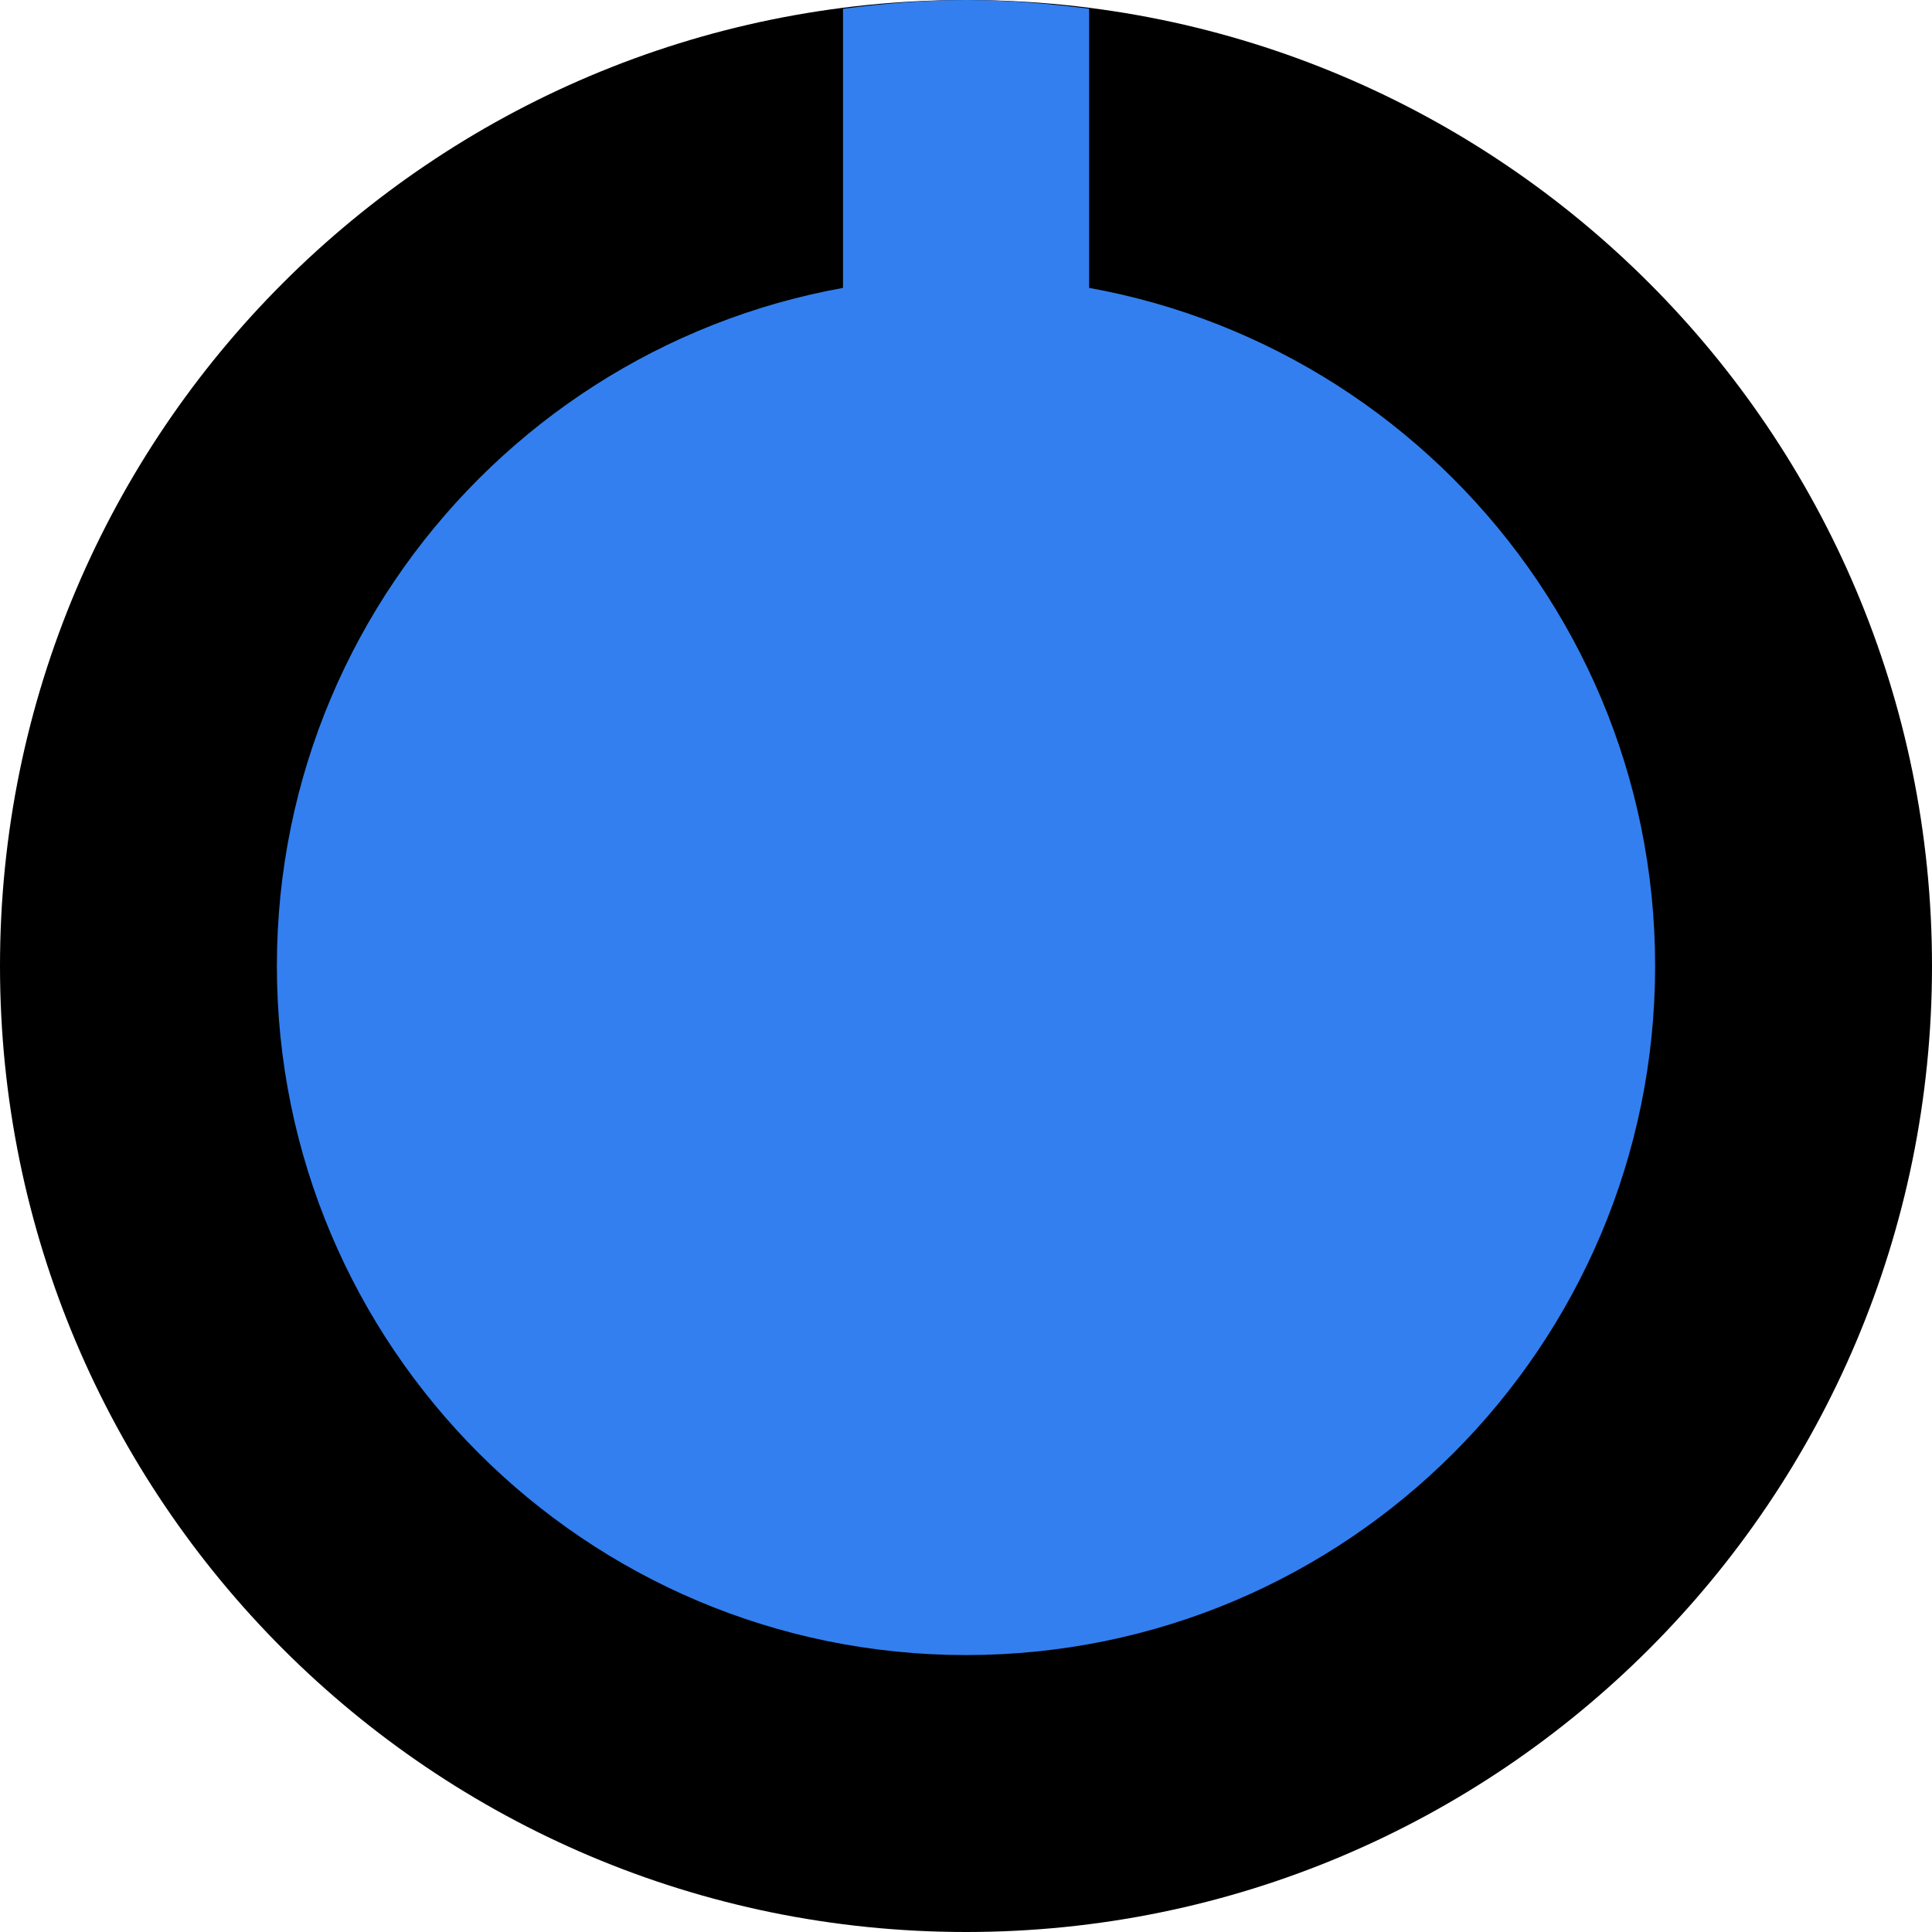 <?xml version="1.0" encoding="utf-8"?>
<!-- Generator: Adobe Illustrator 16.0.0, SVG Export Plug-In . SVG Version: 6.00 Build 0)  -->
<!DOCTYPE svg PUBLIC "-//W3C//DTD SVG 1.1//EN" "http://www.w3.org/Graphics/SVG/1.1/DTD/svg11.dtd">
<svg version="1.1" id="Layer_1" xmlns="http://www.w3.org/2000/svg" xmlns:xlink="http://www.w3.org/1999/xlink" x="0px" y="0px"
	 width="31.4px" height="31.4px" viewBox="0 0 31.4 31.4" enable-background="new 0 0 31.4 31.4" xml:space="preserve">
<path d="M31.4,15.7c0,8.67-7.029,15.7-15.699,15.7S0,24.37,0,15.7S7.031,0,15.701,0S31.4,7.03,31.4,15.7"/>
<path fill="#337FEF" d="M26.9,15.699c0,6.187-5.014,11.2-11.199,11.2c-6.184,0-11.201-5.014-11.201-11.2
	c0-6.185,5.017-11.198,11.201-11.198C21.886,4.501,26.9,9.515,26.9,15.699"/>
<path fill="#337FEF" d="M17.701,0.142C17.044,0.058,16.378,0,15.701,0c-0.68,0-1.344,0.058-2,0.142v4.823h4V0.142z"/>
</svg>
